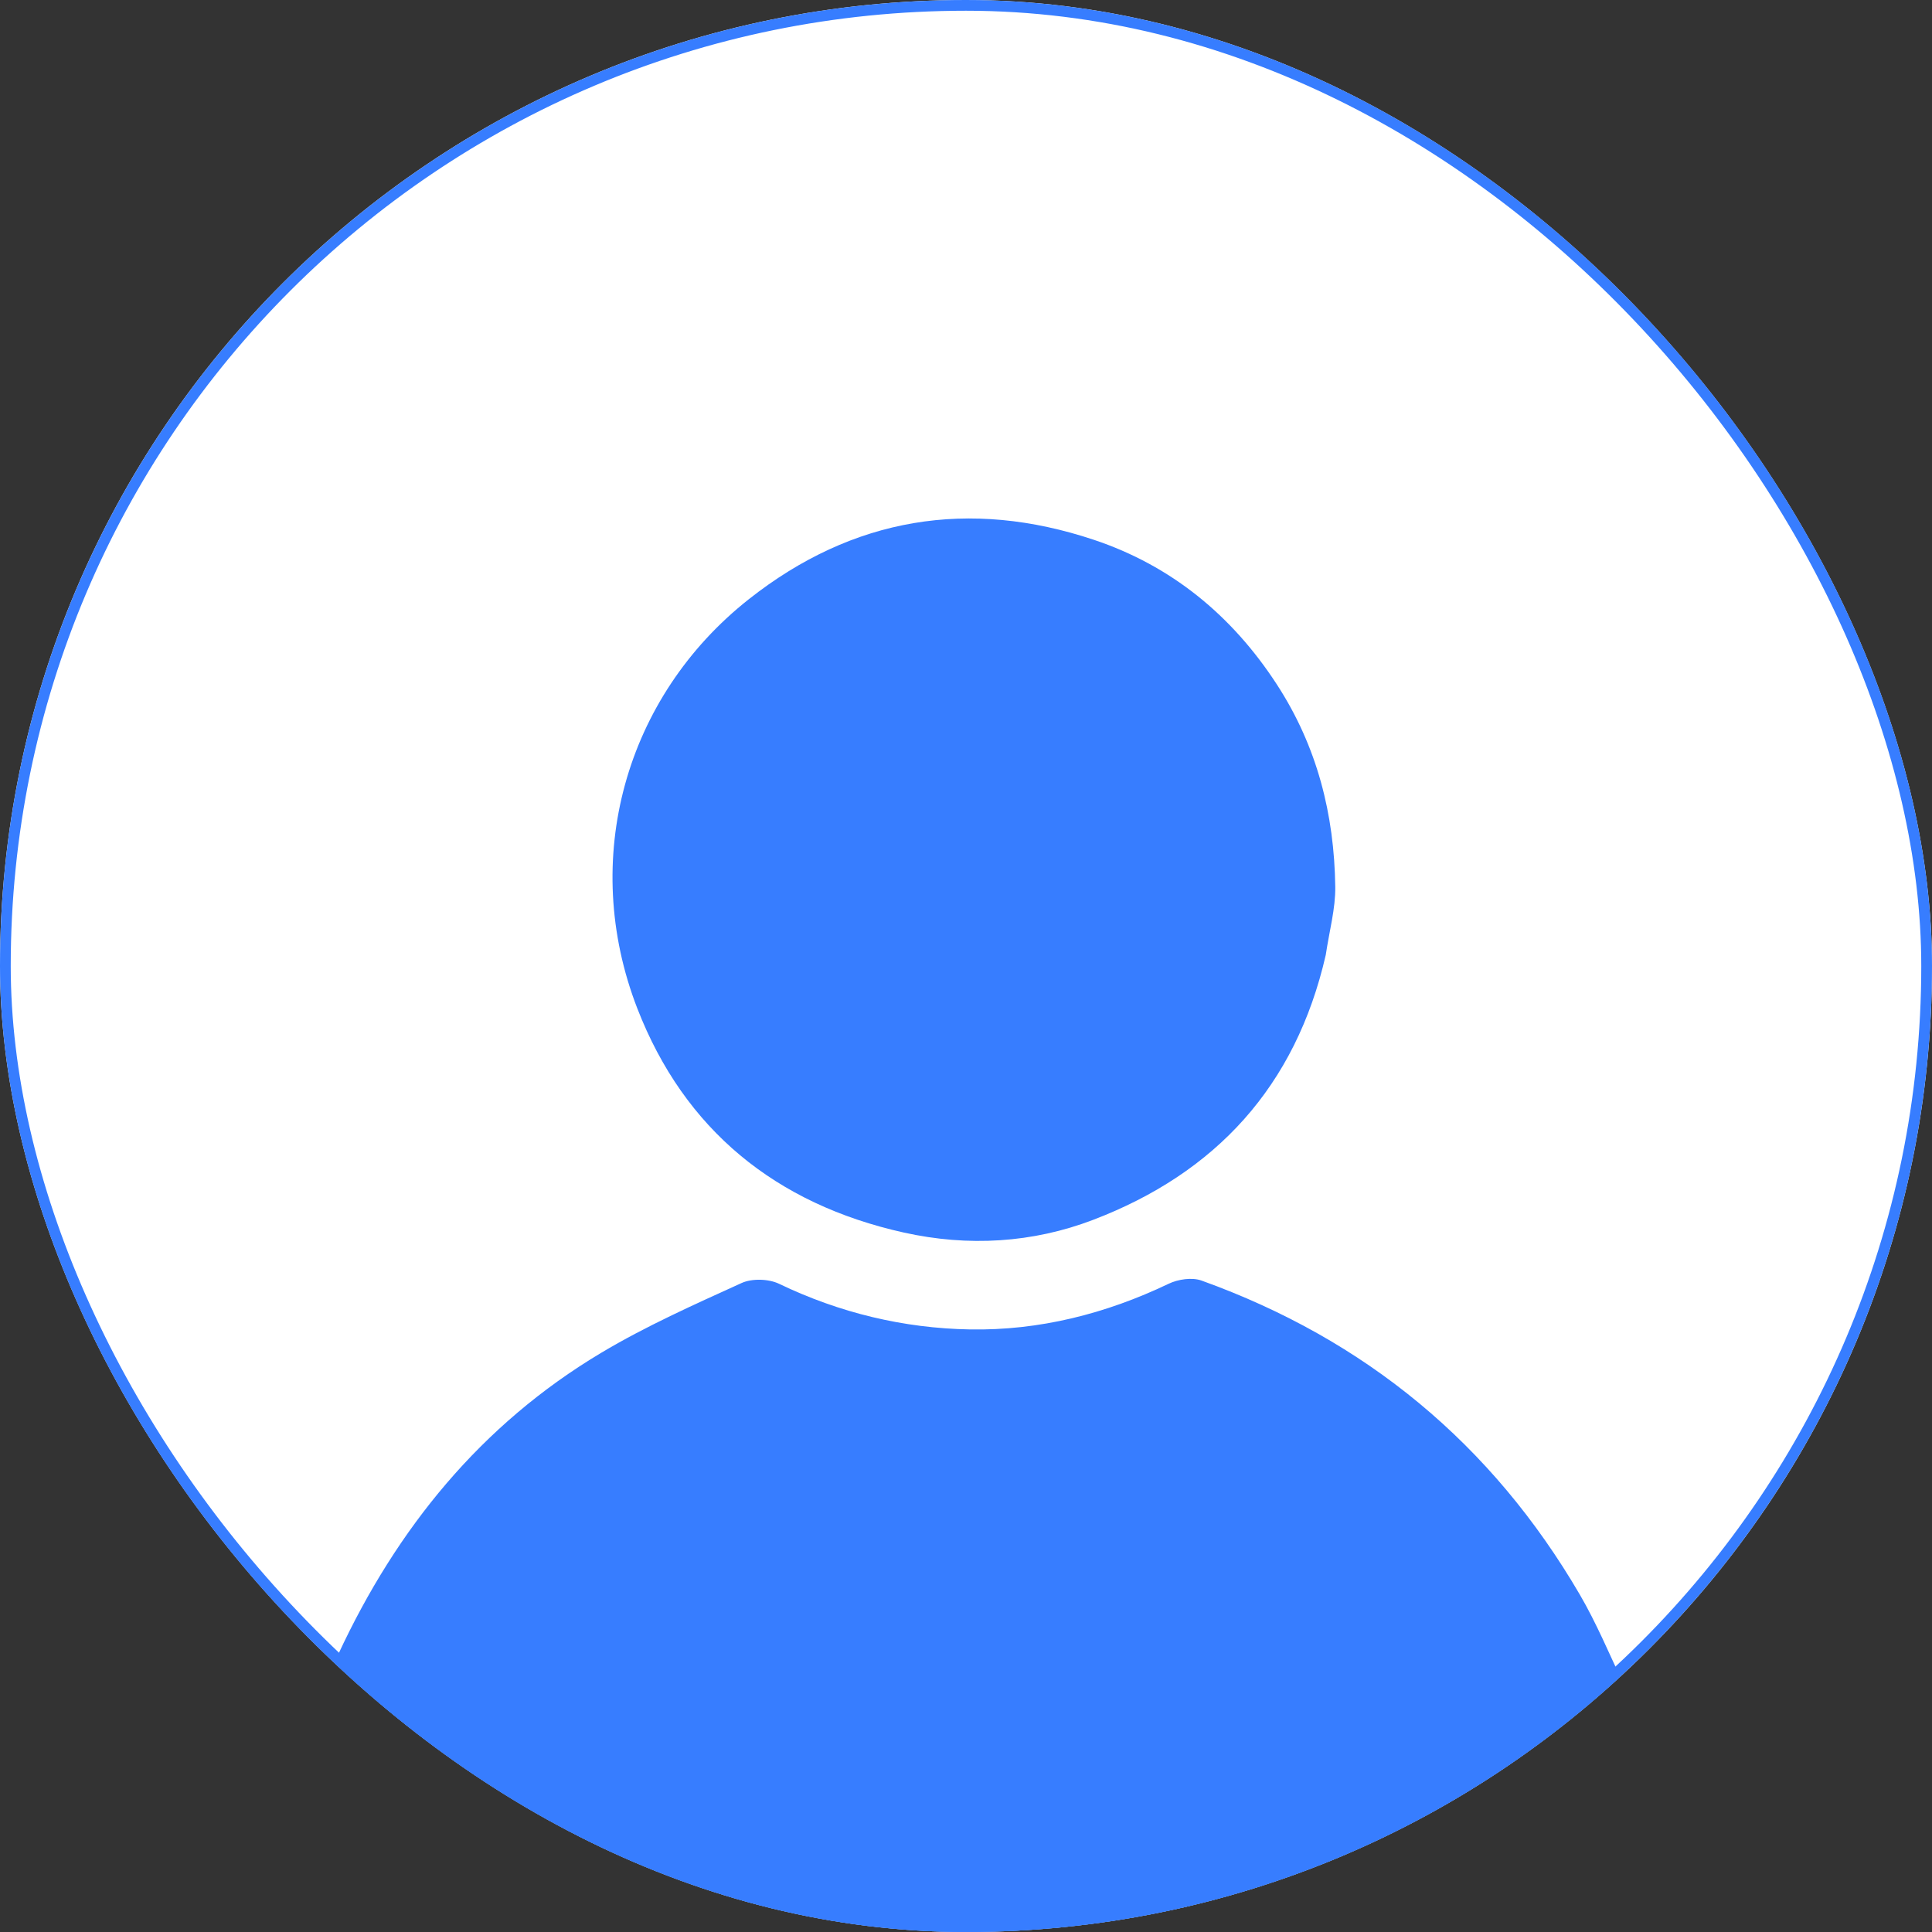 <svg width="360" height="360" viewBox="0 0 360 360" fill="none" xmlns="http://www.w3.org/2000/svg">
<rect x="0" y="0" width="360" height="360" fill="#333333" stroke="none"/>
<g clip-path="url(#clip0_3654_71)">
<rect width="360" height="360" rx="180" fill="white"/>
<g clip-path="url(#clip1_3654_71)">
<path d="M58.902 314.015C60.291 312.114 62.042 310.38 63.015 308.285C73.922 284.806 89.642 265.454 112.001 252.091C120.344 247.105 129.306 243.114 138.172 239.078C140.119 238.191 143.222 238.28 145.169 239.216C156.445 244.639 168.406 247.504 180.733 247.72C193.618 247.946 206.03 244.824 217.763 239.208C219.526 238.365 222.121 237.98 223.887 238.615C254.421 249.598 278.009 269.086 294.375 297.13C297.455 302.408 299.832 308.096 302.668 314.121C302.222 314.921 301.52 315.066 301.076 315.485C286.638 329.106 270.074 339.408 251.797 347.011C238.313 352.62 224.479 357.037 209.952 359.076C209.225 359.178 208.647 360.335 208 361C190.312 361 172.625 361 154.774 360.645C150.138 359.196 145.671 358.084 141.194 357.011C122.232 352.466 103.916 346.209 87.671 335.16C77.837 328.471 68.475 321.087 58.902 314.015Z" fill="#377DFF"/>
<path d="M247.037 177.934C241.422 202.497 226.474 218.59 203.726 227.288C192.416 231.613 180.432 232.338 168.4 229.665C144.569 224.37 127.527 210.515 118.755 187.907C107.988 160.155 116.479 129.851 139.535 111.652C158.949 96.328 180.654 92.855 203.814 100.581C218.173 105.371 229.522 114.61 237.926 127.542C245.441 139.104 248.622 151.733 248.806 165.232C248.862 169.319 247.708 173.423 247.037 177.934Z" fill="#377DFF"/>
</g>
</g>
<rect x="1" y="1" width="358" height="358" rx="179" stroke="#377DFF" stroke-width="2"/>
<defs>
<clipPath id="clip0_3654_71">
<rect width="360" height="360" rx="180" fill="white"/>
</clipPath>
<clipPath id="clip1_3654_71">
<rect width="360" height="360" fill="white"/>
</clipPath>
</defs>
</svg>
